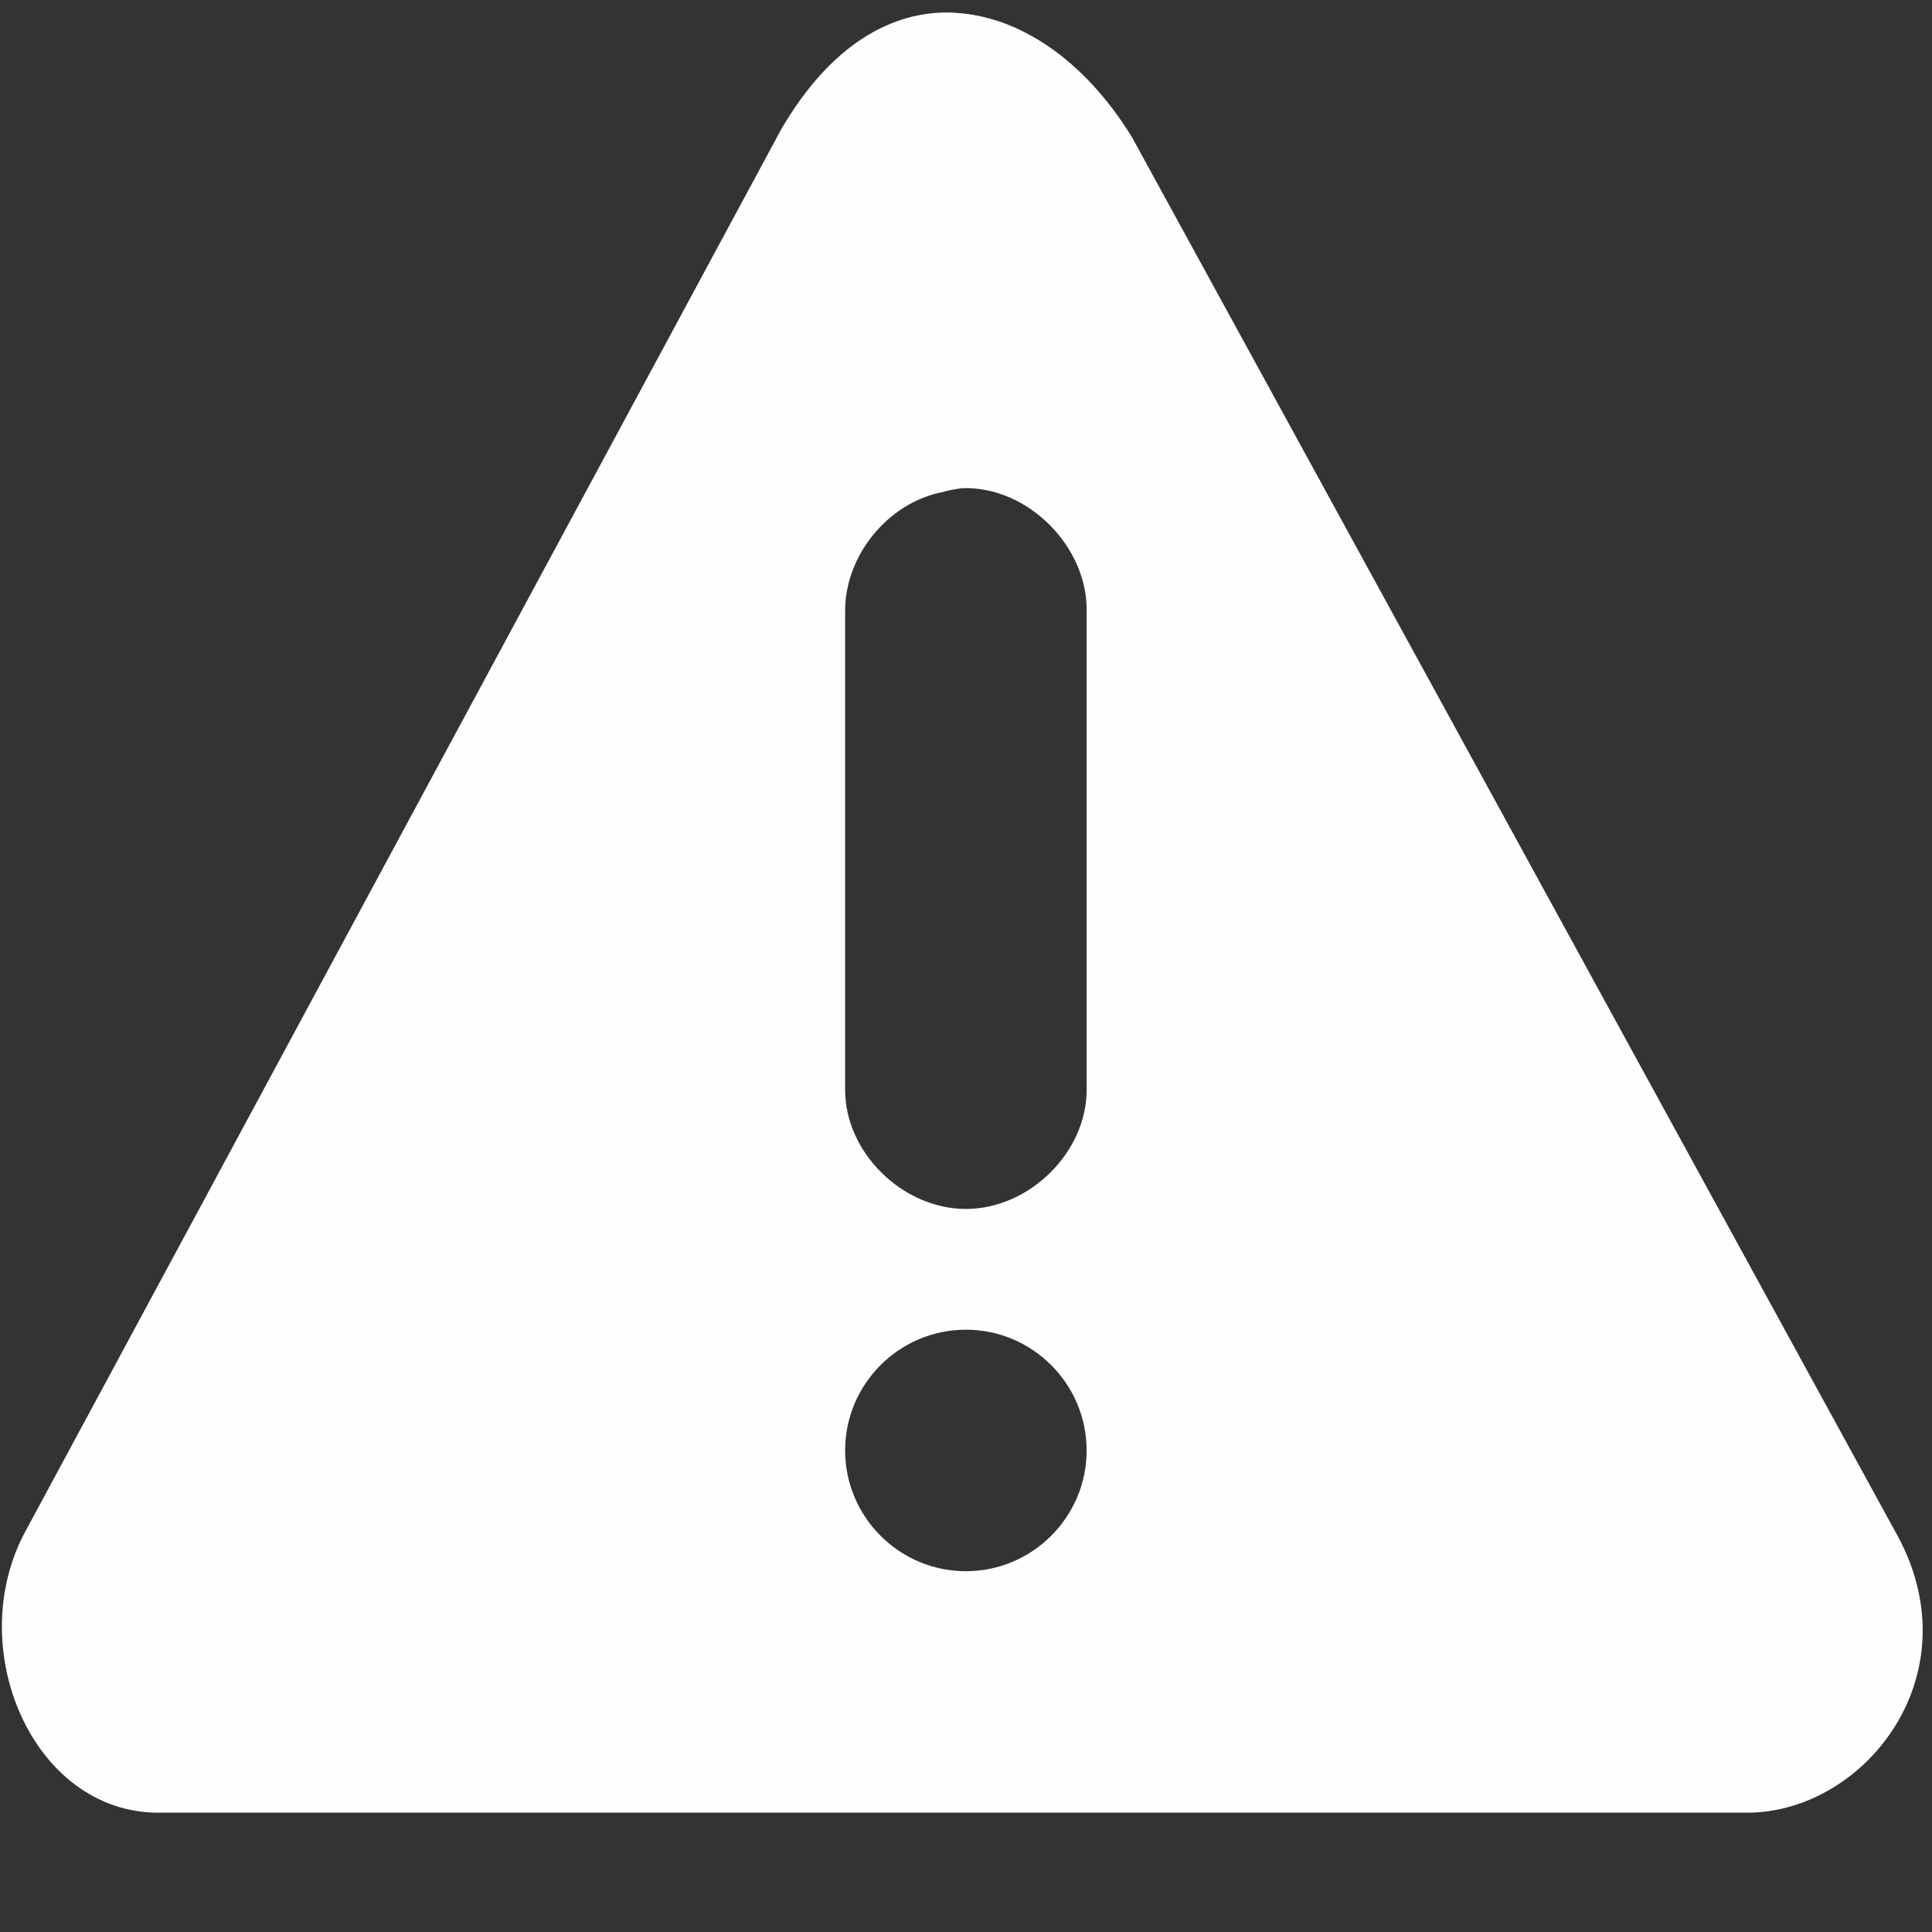 <svg xmlns="http://www.w3.org/2000/svg" width="16" height="16" viewBox="0 0 16 16"><rect x="0" y="0" width="16" height="16" fill="#333333" stroke="none"/><path fill="#fefefe" d="m 7.906 0.105 c -0.527 -0.027 -1.039 0.281 -1.438 0.969 l -6.25 11.594 c -0.535 0.965 0.047 2.344 1.094 2.344 h 13.156 c 0.98 0 1.902 -1.16 1.219 -2.344 l -6.312 -11.531 c -0.398 -0.648 -0.941 -1.004 -1.469 -1.031 z m 0.062 3.938 c 0.543 -0.02 1.047 0.488 1.031 1.031 v 3.938 c 0.008 0.527 -0.473 1 -1 1 s -1.008 -0.473 -1 -1 v -3.938 c -0.008 -0.469 0.355 -0.914 0.812 -1 c 0.051 -0.016 0.102 -0.023 0.156 -0.031 z m 0.031 6.969 c 0.551 0 1 0.449 1 1 s -0.449 1 -1 1 s -1 -0.449 -1 -1 s 0.449 -1 1 -1 z m 0 0"/></svg>